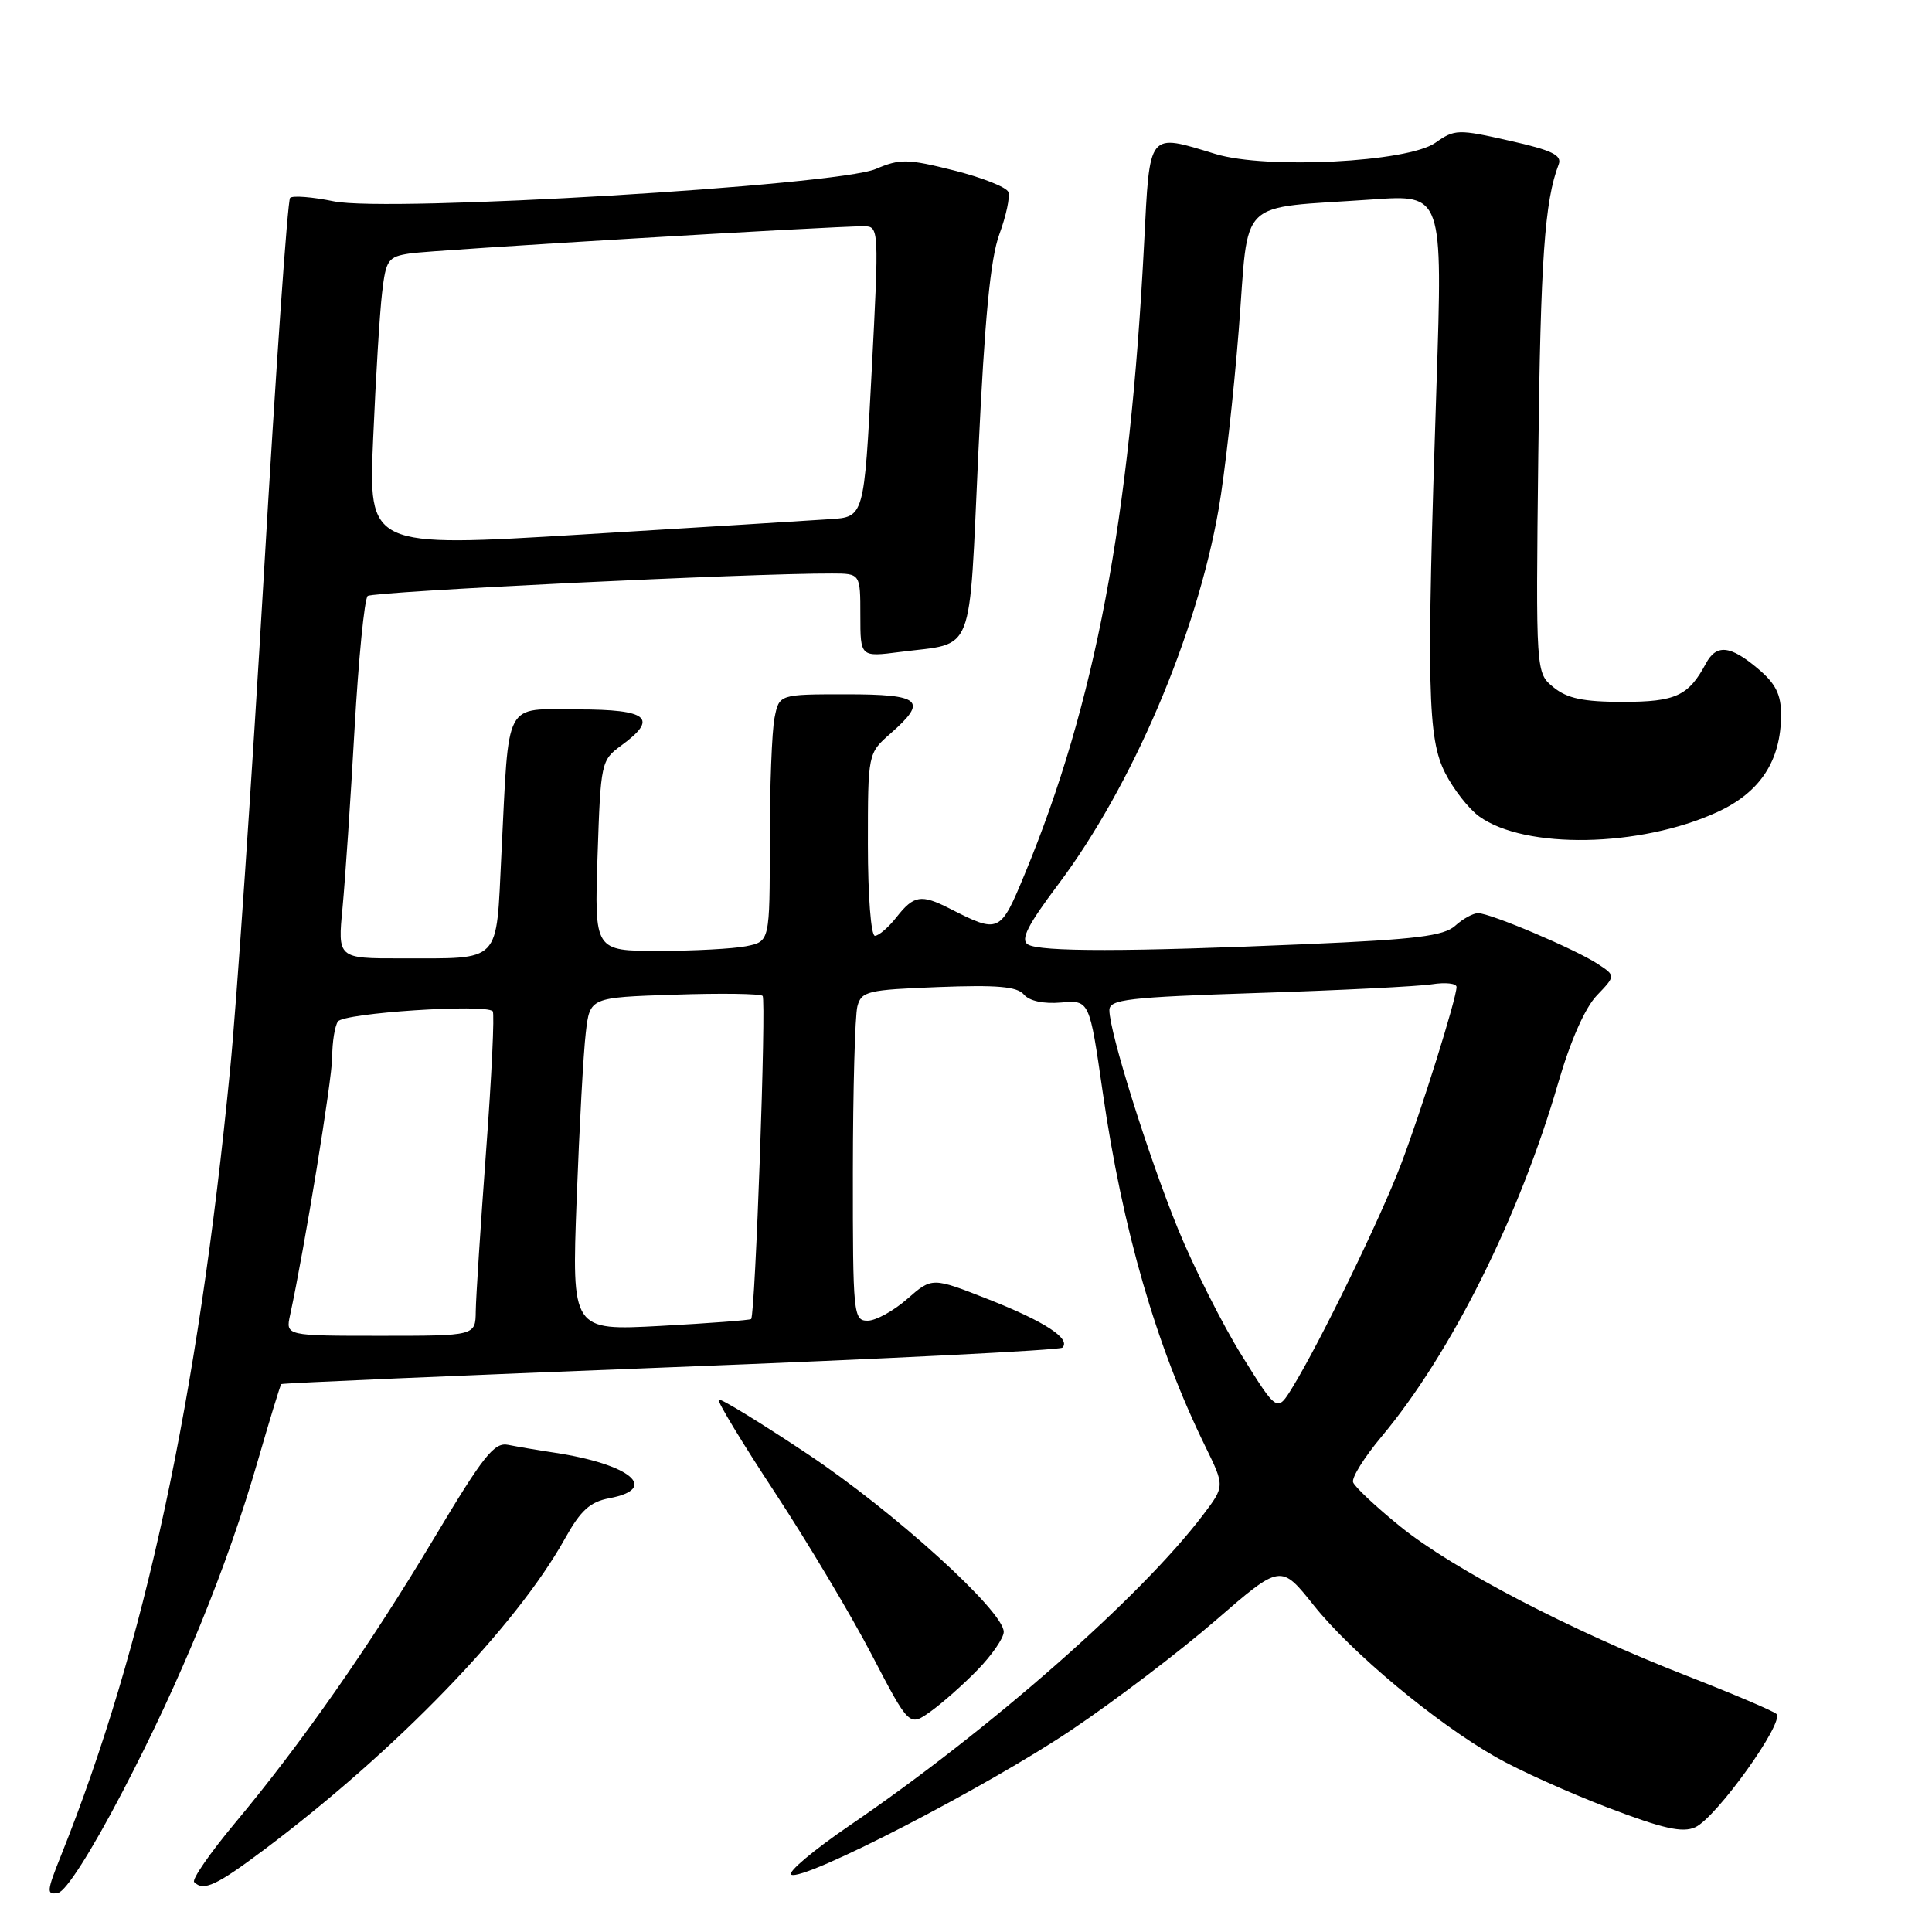 <?xml version="1.0" encoding="UTF-8" standalone="no"?>
<!DOCTYPE svg PUBLIC "-//W3C//DTD SVG 1.1//EN" "http://www.w3.org/Graphics/SVG/1.1/DTD/svg11.dtd" >
<svg xmlns="http://www.w3.org/2000/svg" xmlns:xlink="http://www.w3.org/1999/xlink" version="1.1" viewBox="0 0 256 256">
 <g >
 <path fill="currentColor"
d=" M 16.19 237.50 C 24.02 222.51 30.06 207.73 34.16 193.57 C 35.74 188.11 37.14 183.53 37.27 183.40 C 37.40 183.27 60.60 182.27 88.83 181.17 C 117.06 180.08 140.43 178.90 140.77 178.57 C 141.94 177.40 138.46 175.12 131.00 172.18 C 123.51 169.23 123.51 169.23 120.22 172.11 C 118.41 173.70 116.05 175.00 114.97 175.00 C 113.08 175.00 113.00 174.22 113.01 155.25 C 113.02 144.39 113.29 134.53 113.61 133.34 C 114.14 131.34 114.95 131.15 124.34 130.79 C 132.14 130.49 134.77 130.72 135.67 131.78 C 136.40 132.64 138.28 133.04 140.60 132.84 C 144.36 132.52 144.36 132.52 146.12 144.75 C 148.75 162.98 153.20 178.37 159.70 191.64 C 162.29 196.93 162.29 196.93 159.42 200.72 C 151.14 211.64 131.12 229.24 112.56 241.90 C 107.79 245.16 104.32 248.08 104.84 248.40 C 106.39 249.36 130.74 236.79 142.00 229.21 C 147.78 225.33 156.37 218.79 161.10 214.69 C 169.71 207.23 169.71 207.23 174.09 212.73 C 179.07 218.97 190.20 228.25 198.18 232.81 C 201.14 234.51 207.82 237.52 213.02 239.51 C 220.39 242.32 222.94 242.89 224.63 242.12 C 227.43 240.85 236.55 228.11 235.38 227.10 C 234.90 226.68 229.55 224.41 223.50 222.05 C 208.18 216.08 192.58 207.96 185.57 202.29 C 182.32 199.66 179.49 197.00 179.29 196.40 C 179.09 195.79 180.78 193.09 183.03 190.40 C 192.27 179.36 201.34 161.20 206.49 143.42 C 208.10 137.89 210.02 133.55 211.58 131.91 C 214.09 129.29 214.09 129.29 211.70 127.72 C 208.72 125.77 197.48 121.00 195.86 121.00 C 195.20 121.00 193.83 121.75 192.82 122.67 C 191.32 124.02 187.64 124.48 173.24 125.10 C 149.48 126.13 137.77 126.14 136.19 125.14 C 135.19 124.51 136.18 122.57 140.20 117.22 C 150.00 104.19 158.57 84.15 161.48 67.43 C 162.28 62.86 163.48 52.14 164.15 43.61 C 165.54 25.87 163.65 27.70 181.84 26.43 C 191.17 25.77 191.17 25.77 190.34 51.14 C 189.01 91.34 189.16 97.83 191.50 102.44 C 192.60 104.60 194.62 107.18 196.00 108.18 C 202.09 112.57 217.30 112.30 227.54 107.61 C 233.24 105.00 236.00 100.79 236.00 94.69 C 236.00 92.00 235.28 90.57 232.92 88.59 C 229.26 85.50 227.43 85.33 226.04 87.92 C 223.74 92.21 222.04 93.00 215.04 93.00 C 209.81 93.00 207.67 92.55 205.86 91.08 C 203.50 89.17 203.50 89.17 203.83 60.33 C 204.13 34.35 204.67 26.64 206.53 21.79 C 207.00 20.56 205.66 19.91 200.00 18.64 C 193.20 17.10 192.76 17.11 190.19 18.92 C 186.53 21.50 167.81 22.45 161.08 20.41 C 152.03 17.66 152.37 17.24 151.60 32.25 C 149.72 68.87 145.10 93.31 135.80 115.78 C 132.53 123.68 132.41 123.74 125.80 120.37 C 122.06 118.47 121.08 118.63 118.82 121.50 C 117.74 122.88 116.44 124.00 115.93 124.00 C 115.41 124.00 115.00 118.67 115.00 111.91 C 115.00 99.82 115.00 99.82 118.00 97.19 C 122.99 92.81 122.08 92.00 112.12 92.00 C 103.25 92.00 103.25 92.00 102.63 95.12 C 102.28 96.84 102.00 104.21 102.00 111.50 C 102.00 124.75 102.00 124.75 98.87 125.38 C 97.16 125.72 91.93 126.00 87.25 126.00 C 78.76 126.00 78.76 126.00 79.18 113.38 C 79.59 101.04 79.66 100.73 82.30 98.80 C 87.29 95.16 85.90 94.00 76.55 94.00 C 66.64 94.00 67.48 92.41 66.44 113.16 C 65.71 127.88 66.59 126.96 53.12 126.99 C 44.74 127.00 44.74 127.00 45.39 120.25 C 45.74 116.54 46.46 105.89 46.98 96.58 C 47.51 87.28 48.29 79.35 48.72 78.97 C 49.39 78.38 99.49 75.95 110.25 75.99 C 114.00 76.00 114.00 76.00 114.00 81.53 C 114.00 87.07 114.00 87.07 119.25 86.39 C 129.28 85.09 128.35 87.48 129.64 59.89 C 130.48 42.16 131.23 34.28 132.42 31.04 C 133.32 28.59 133.86 26.07 133.61 25.44 C 133.37 24.80 130.12 23.52 126.39 22.58 C 120.26 21.04 119.26 21.02 116.05 22.39 C 110.86 24.60 51.44 28.15 44.25 26.68 C 41.39 26.09 38.78 25.89 38.44 26.22 C 38.11 26.56 36.54 49.03 34.96 76.17 C 33.37 103.30 31.37 132.80 30.49 141.72 C 26.22 185.39 19.18 218.16 8.10 245.83 C 6.17 250.65 6.13 251.12 7.69 250.82 C 8.73 250.62 12.06 245.40 16.19 237.50 Z  M 35.06 245.05 C 52.54 231.92 68.33 215.58 74.86 203.87 C 76.94 200.13 78.18 199.00 80.75 198.52 C 87.43 197.26 83.53 194.02 73.50 192.49 C 71.30 192.16 68.53 191.69 67.34 191.45 C 65.49 191.07 64.09 192.83 57.56 203.75 C 48.99 218.08 39.98 230.98 31.10 241.61 C 27.81 245.56 25.39 249.06 25.73 249.39 C 26.97 250.64 28.67 249.85 35.06 245.05 Z  M 129.56 221.24 C 131.45 219.29 133.00 217.04 133.00 216.23 C 133.00 213.48 118.50 200.32 107.05 192.69 C 100.76 188.50 95.43 185.24 95.22 185.45 C 95.00 185.66 98.36 191.20 102.67 197.75 C 106.97 204.30 112.75 213.97 115.49 219.23 C 120.48 228.80 120.48 228.80 123.30 226.79 C 124.85 225.68 127.67 223.19 129.56 221.24 Z  M 164.57 179.66 C 162.00 175.54 158.19 167.97 156.09 162.84 C 152.16 153.20 147.00 136.75 147.00 133.86 C 147.00 132.42 149.37 132.14 166.75 131.57 C 177.61 131.22 187.96 130.70 189.75 130.42 C 191.54 130.14 193.00 130.30 193.00 130.78 C 193.00 132.28 188.33 147.21 185.63 154.30 C 182.98 161.30 174.89 177.93 171.27 183.82 C 169.23 187.15 169.23 187.15 164.57 179.66 Z  M 38.44 174.25 C 40.37 165.33 44.00 143.06 44.02 140.05 C 44.02 138.10 44.36 135.98 44.77 135.36 C 45.49 134.22 64.36 132.98 65.29 134.00 C 65.54 134.28 65.15 142.60 64.41 152.50 C 63.68 162.40 63.06 171.96 63.04 173.75 C 63.00 177.00 63.00 177.00 50.42 177.00 C 37.84 177.00 37.84 177.00 38.44 174.25 Z  M 76.41 158.91 C 76.77 149.33 77.31 139.40 77.62 136.84 C 78.16 132.17 78.16 132.17 89.33 131.80 C 95.47 131.59 100.75 131.66 101.05 131.96 C 101.56 132.46 100.08 174.17 99.53 174.78 C 99.39 174.93 93.98 175.34 87.52 175.69 C 75.76 176.32 75.76 176.32 76.41 158.91 Z  M 49.45 58.02 C 49.79 50.03 50.32 41.38 50.63 38.78 C 51.14 34.40 51.41 34.02 54.34 33.58 C 57.35 33.12 110.32 29.96 114.50 29.98 C 116.47 30.00 116.48 30.33 115.50 49.25 C 114.50 68.50 114.50 68.50 110.00 68.79 C 107.53 68.96 92.75 69.87 77.16 70.82 C 48.81 72.54 48.81 72.54 49.45 58.02 Z "/>
</g>
</svg>